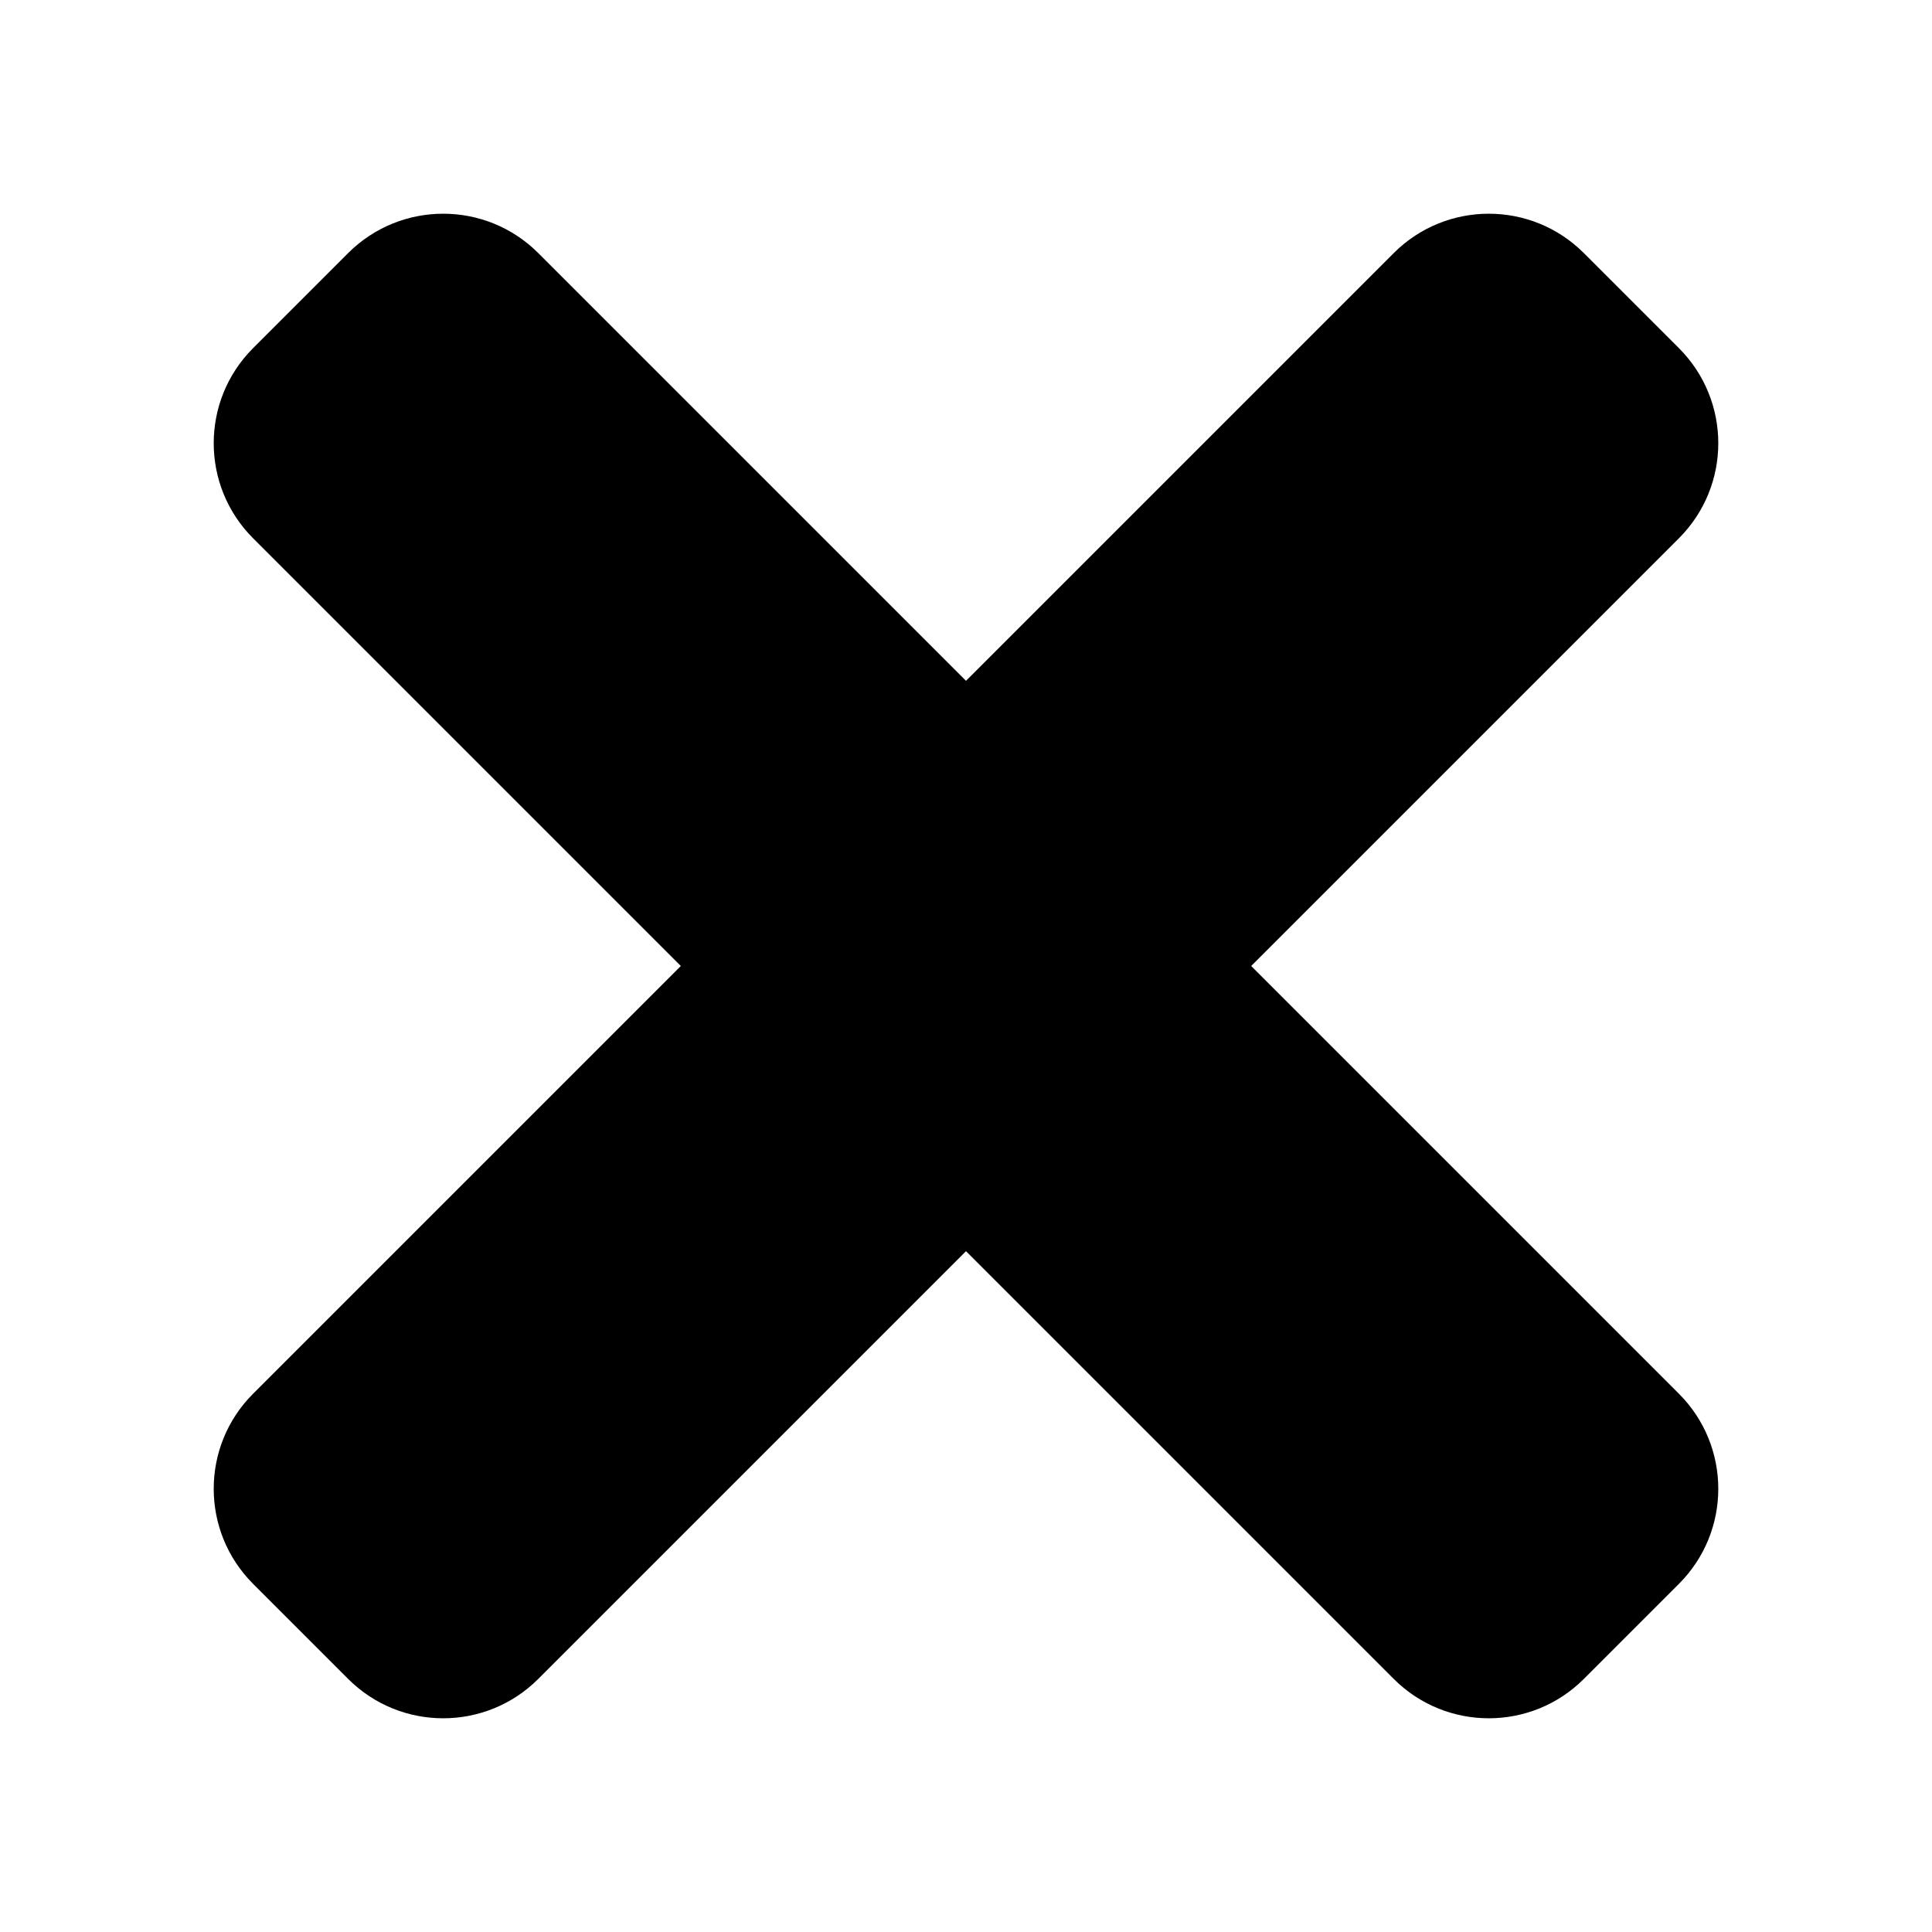 <?xml version="1.0" encoding="UTF-8" standalone="no"?>
<svg
   xmlns:dc="http://purl.org/dc/elements/1.1/"
   xmlns:cc="http://creativecommons.org/ns#"
   xmlns:rdf="http://www.w3.org/1999/02/22-rdf-syntax-ns#"
   xmlns:svg="http://www.w3.org/2000/svg"
   xmlns="http://www.w3.org/2000/svg"
   xmlns:sodipodi="http://sodipodi.sourceforge.net/DTD/sodipodi-0.dtd"
   xmlns:inkscape="http://www.inkscape.org/namespaces/inkscape"
   viewBox="0 0 452 452"
   version="1.1"
   id="svg4649"
   sodipodi:docname="remove.svg"
   width="452"
   height="452"
   inkscape:version="0.92.3 (2405546, 2018-03-11)">
  <defs
     id="defs4653" />
  <sodipodi:namedview
     pagecolor="#ffffff"
     bordercolor="#666666"
     borderopacity="1"
     objecttolerance="10"
     gridtolerance="10"
     guidetolerance="10"
     inkscape:pageopacity="0"
     inkscape:pageshadow="2"
     inkscape:window-width="1920"
     inkscape:window-height="1021"
     id="namedview4651"
     showgrid="false"
     inkscape:zoom="1.3037281"
     inkscape:cx="227.69191"
     inkscape:cy="174.72843"
     inkscape:window-x="0"
     inkscape:window-y="35"
     inkscape:window-maximized="1"
     inkscape:current-layer="svg4649" />
  <path
     d="M 292.72,226 392.79,125.93 c 12.28,-12.28 12.28,-32.19 0,-44.48 l -22.24,-22.24 C 358.27,46.93 338.36,46.93 326.07,59.21 L 226,159.28 125.93,59.21 C 113.65,46.93 93.74,46.93 81.45,59.21 l -22.24,22.24 c -12.28,12.28 -12.28,32.19 0,44.48 L 159.28,226 59.21,326.07 c -12.28,12.28 -12.28,32.19 0,44.48 l 22.24,22.24 c 12.28,12.28 32.2,12.28 44.48,0 L 226,292.72 326.07,392.79 c 12.28,12.28 32.2,12.28 44.48,0 L 392.79,370.55 c 12.28,-12.28 12.28,-32.19 0,-44.48 z"
     id="path4647"
     inkscape:connector-curvature="0"
     style="stroke-width:1" />
</svg>
